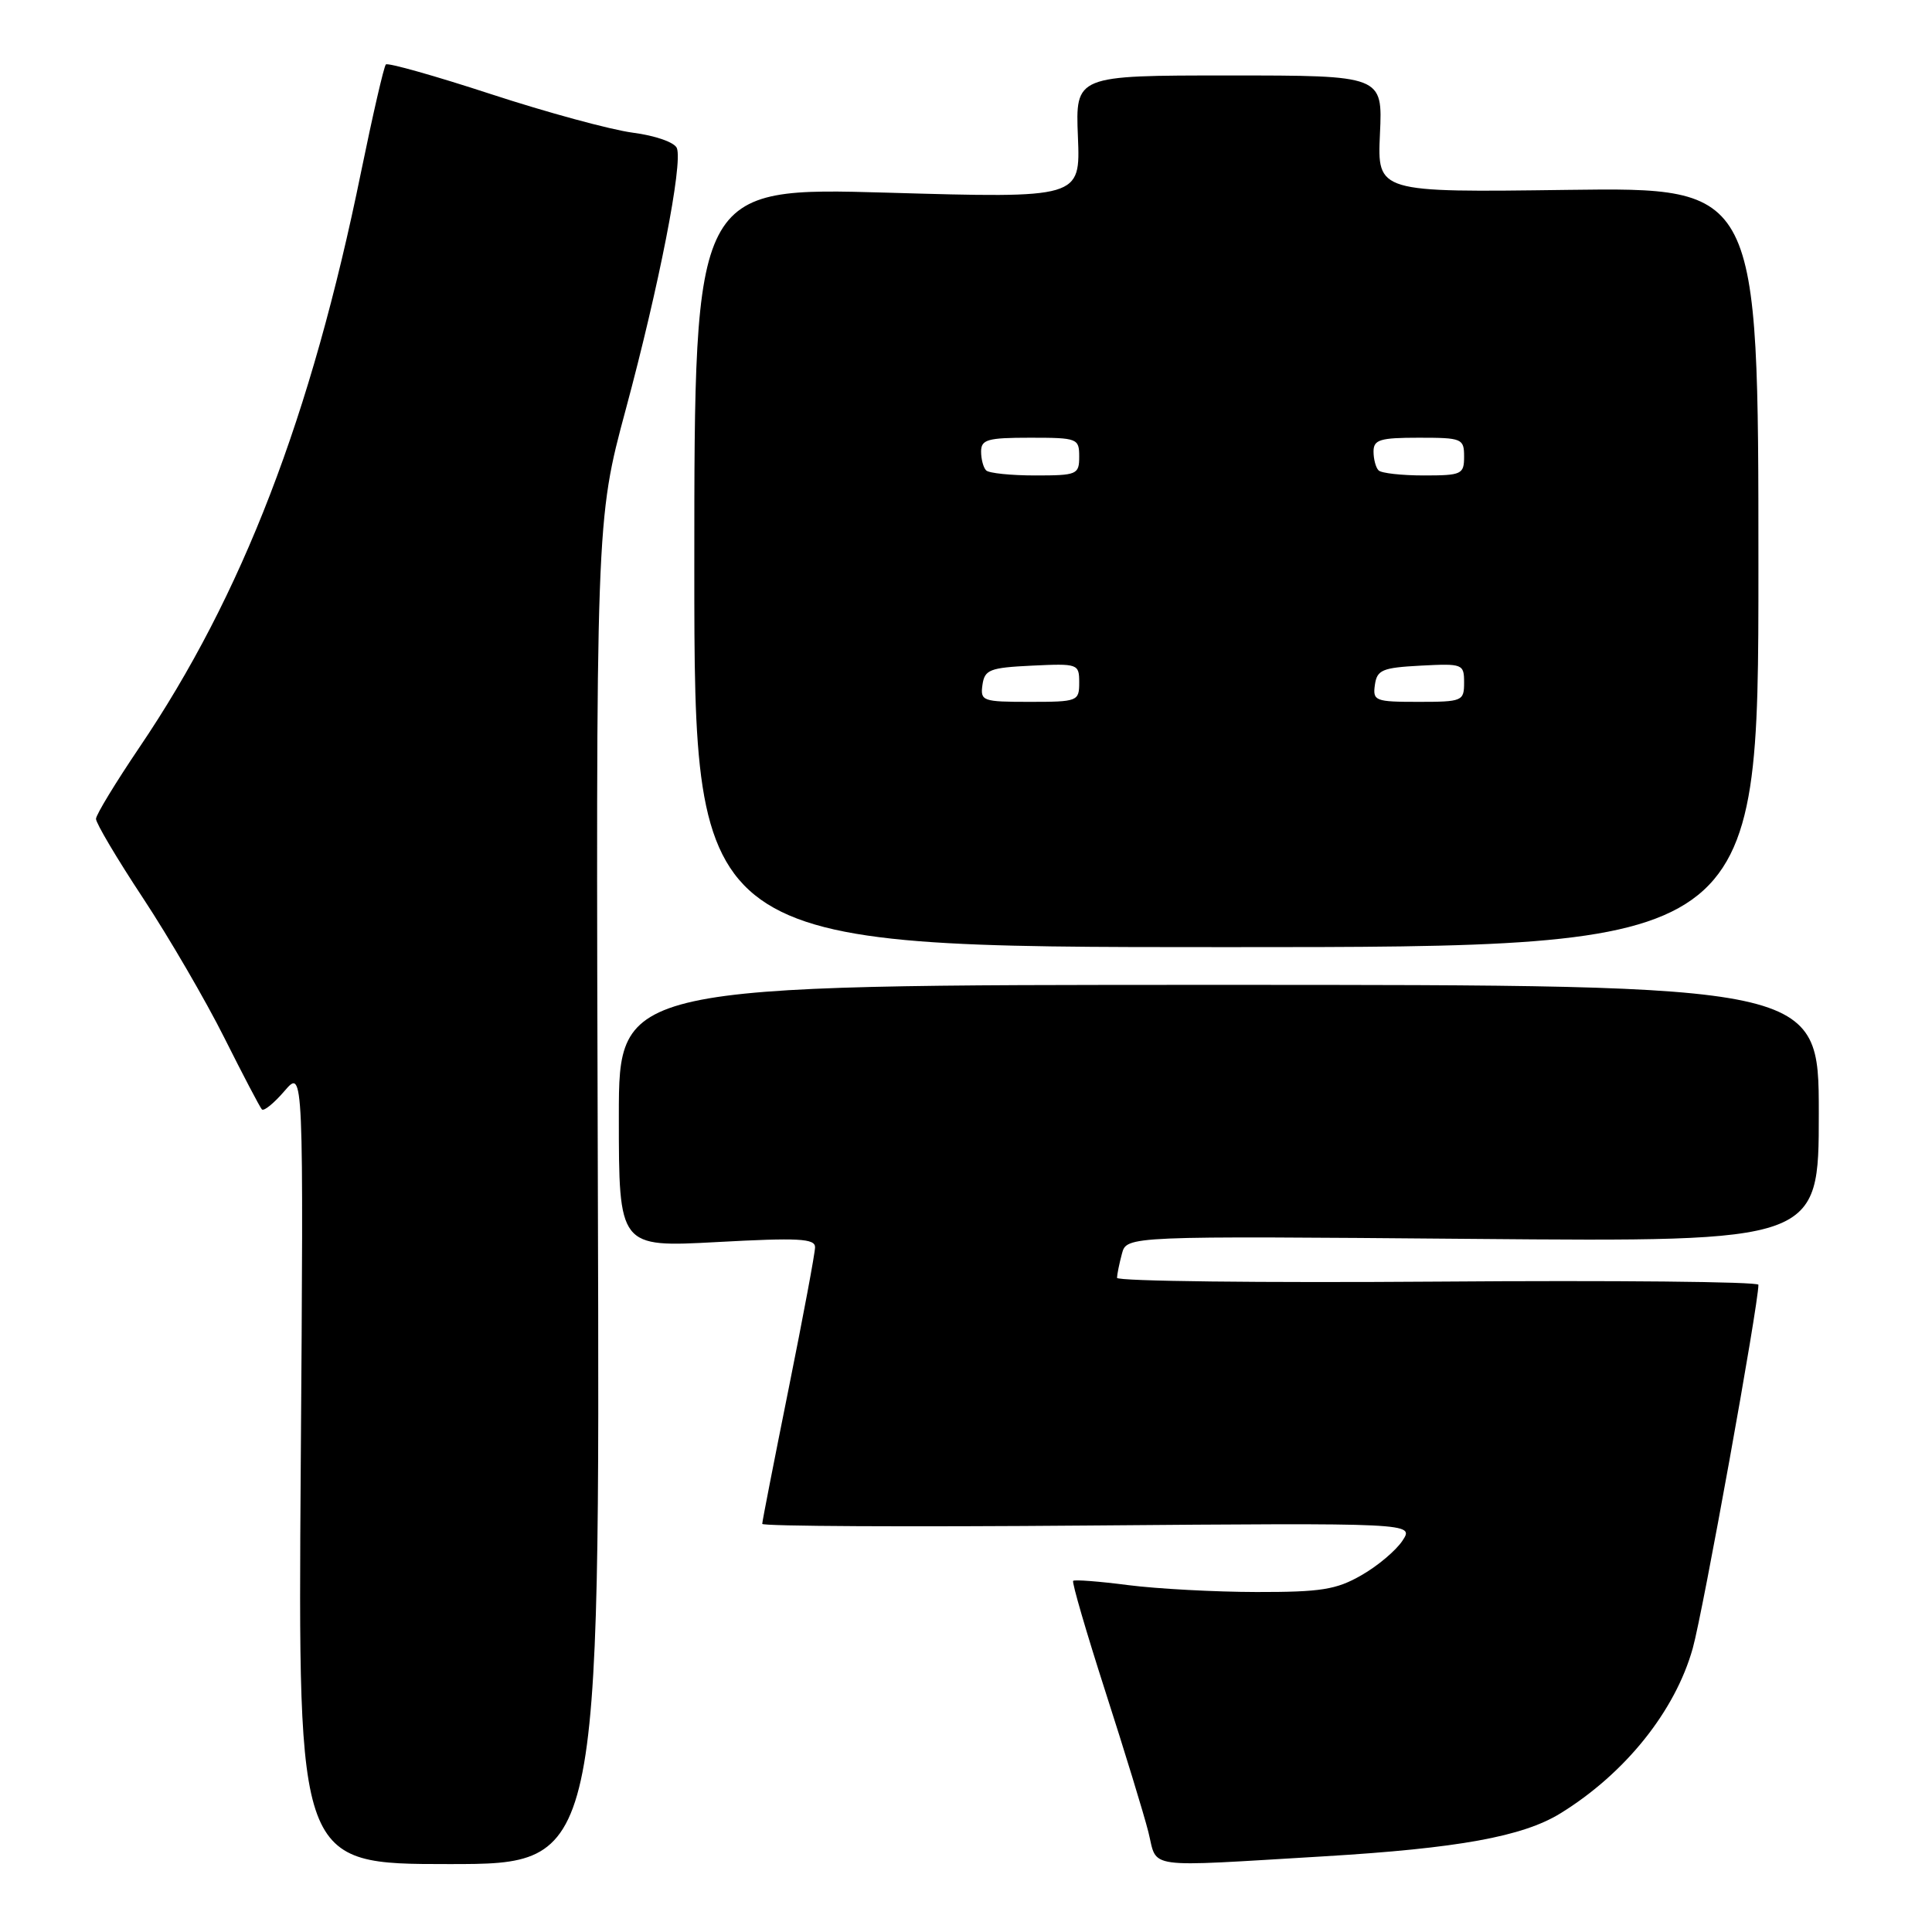 <?xml version="1.0" encoding="UTF-8" standalone="no"?>
<!DOCTYPE svg PUBLIC "-//W3C//DTD SVG 1.1//EN" "http://www.w3.org/Graphics/SVG/1.1/DTD/svg11.dtd" >
<svg xmlns="http://www.w3.org/2000/svg" xmlns:xlink="http://www.w3.org/1999/xlink" version="1.1" viewBox="0 0 256 256">
 <g >
 <path fill="currentColor"
d=" M 79.22 157.99 C 78.95 68.98 78.95 68.98 82.92 54.24 C 87.32 37.91 90.49 21.72 89.69 19.63 C 89.40 18.87 86.85 17.97 83.84 17.58 C 80.90 17.19 72.45 14.89 65.05 12.47 C 57.65 10.05 51.38 8.28 51.13 8.54 C 50.87 8.80 49.40 15.19 47.85 22.75 C 41.23 55.21 32.11 78.89 18.46 99.05 C 15.32 103.70 12.73 107.95 12.72 108.50 C 12.70 109.05 15.50 113.78 18.95 119.00 C 22.39 124.22 27.24 132.55 29.72 137.50 C 32.20 142.45 34.44 146.72 34.70 147.00 C 34.96 147.28 36.31 146.18 37.70 144.56 C 40.23 141.62 40.23 141.62 39.85 194.31 C 39.48 247.00 39.48 247.00 59.49 247.00 C 79.50 247.00 79.50 247.00 79.22 157.99 Z  M 175.50 245.97 C 193.17 244.91 201.74 243.36 206.73 240.30 C 215.32 235.02 221.97 226.74 224.30 218.40 C 225.65 213.60 233.00 172.89 233.00 170.24 C 233.00 169.83 213.88 169.64 190.50 169.82 C 167.13 169.99 148.01 169.77 148.01 169.32 C 148.02 168.87 148.31 167.44 148.66 166.13 C 149.29 163.77 149.29 163.77 195.15 164.16 C 241.00 164.55 241.00 164.55 241.00 147.52 C 241.00 130.50 241.00 130.50 161.50 130.50 C 82.00 130.50 82.00 130.50 82.00 147.89 C 82.00 165.28 82.00 165.28 95.00 164.58 C 105.80 163.99 108.00 164.11 108.00 165.26 C 108.00 166.03 106.42 174.46 104.50 184.00 C 102.58 193.54 101.00 201.60 101.00 201.92 C 101.00 202.24 120.44 202.34 144.19 202.14 C 187.39 201.79 187.39 201.79 185.84 204.14 C 184.99 205.44 182.54 207.51 180.39 208.73 C 177.07 210.64 175.04 210.96 166.50 210.95 C 161.00 210.94 153.36 210.53 149.52 210.04 C 145.67 209.54 142.38 209.29 142.20 209.47 C 142.01 209.66 143.94 216.26 146.47 224.14 C 149.01 232.02 151.57 240.39 152.16 242.73 C 153.42 247.72 151.22 247.41 175.50 245.97 Z  M 233.00 75.16 C 233.00 24.83 233.00 24.83 207.75 25.16 C 182.50 25.50 182.50 25.50 182.85 17.75 C 183.21 10.00 183.21 10.00 162.85 10.00 C 142.50 10.00 142.50 10.00 142.83 18.13 C 143.16 26.27 143.16 26.27 117.58 25.53 C 92.00 24.80 92.00 24.80 92.00 75.15 C 92.00 125.50 92.00 125.50 162.50 125.50 C 233.00 125.50 233.00 125.50 233.00 75.16 Z  M 130.18 90.75 C 130.47 88.73 131.14 88.47 136.75 88.20 C 142.86 87.91 143.00 87.96 143.00 90.45 C 143.00 92.92 142.80 93.00 136.43 93.00 C 130.19 93.00 129.88 92.89 130.18 90.75 Z  M 182.18 90.75 C 182.46 88.76 183.16 88.47 188.25 88.20 C 193.83 87.91 194.00 87.98 194.00 90.45 C 194.00 92.90 193.77 93.00 187.93 93.00 C 182.21 93.00 181.88 92.87 182.18 90.75 Z  M 130.67 62.33 C 130.30 61.97 130.00 60.84 130.00 59.83 C 130.00 58.24 130.86 58.00 136.50 58.00 C 142.77 58.00 143.00 58.09 143.00 60.50 C 143.00 62.88 142.72 63.00 137.17 63.00 C 133.96 63.00 131.03 62.70 130.67 62.33 Z  M 182.67 62.33 C 182.30 61.97 182.00 60.84 182.00 59.83 C 182.00 58.26 182.85 58.00 188.00 58.00 C 193.73 58.00 194.00 58.11 194.00 60.50 C 194.00 62.85 193.69 63.00 188.67 63.00 C 185.73 63.00 183.03 62.70 182.67 62.33 Z "/>
</g>
</svg>